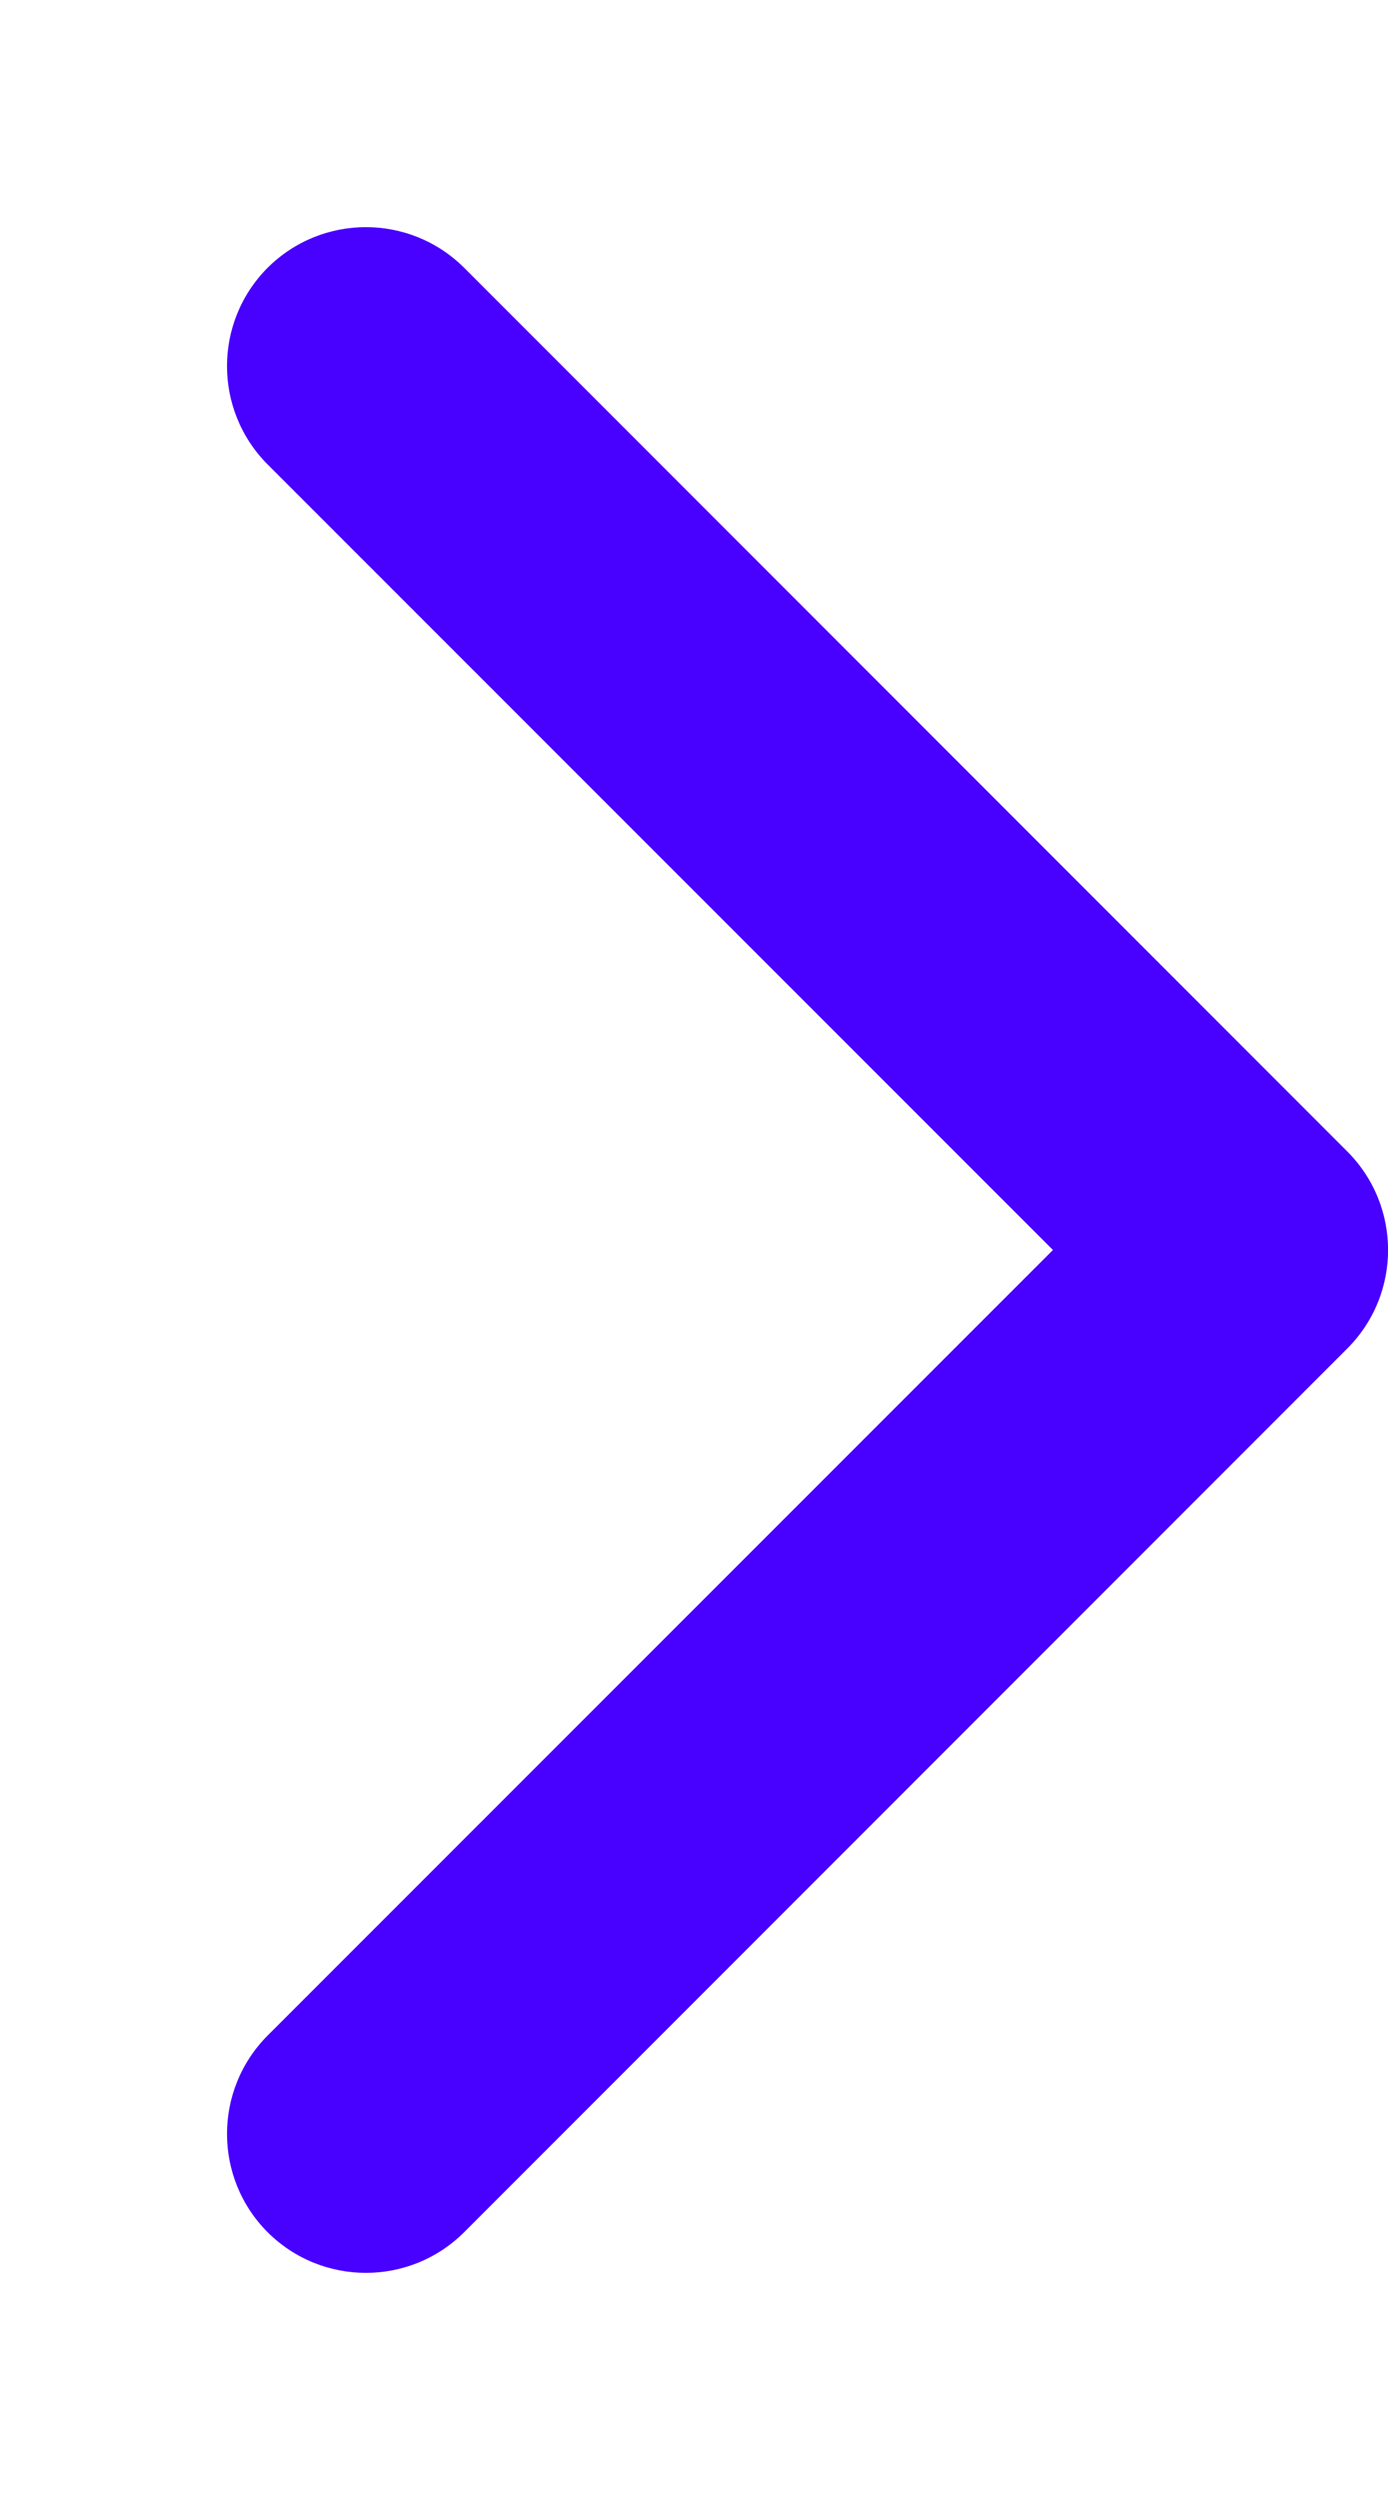 <svg width="5" height="9" viewBox="0 0 5 9" fill="none" xmlns="http://www.w3.org/2000/svg">
<path d="M4.854 4.854C5.049 4.658 5.049 4.342 4.854 4.146L1.672 0.964C1.476 0.769 1.16 0.769 0.964 0.964C0.769 1.16 0.769 1.476 0.964 1.672L3.793 4.5L0.964 7.328C0.769 7.524 0.769 7.84 0.964 8.036C1.16 8.231 1.476 8.231 1.672 8.036L4.854 4.854ZM4 5H4.5V4H4V5Z" fill="#4800FF"/>
</svg>
